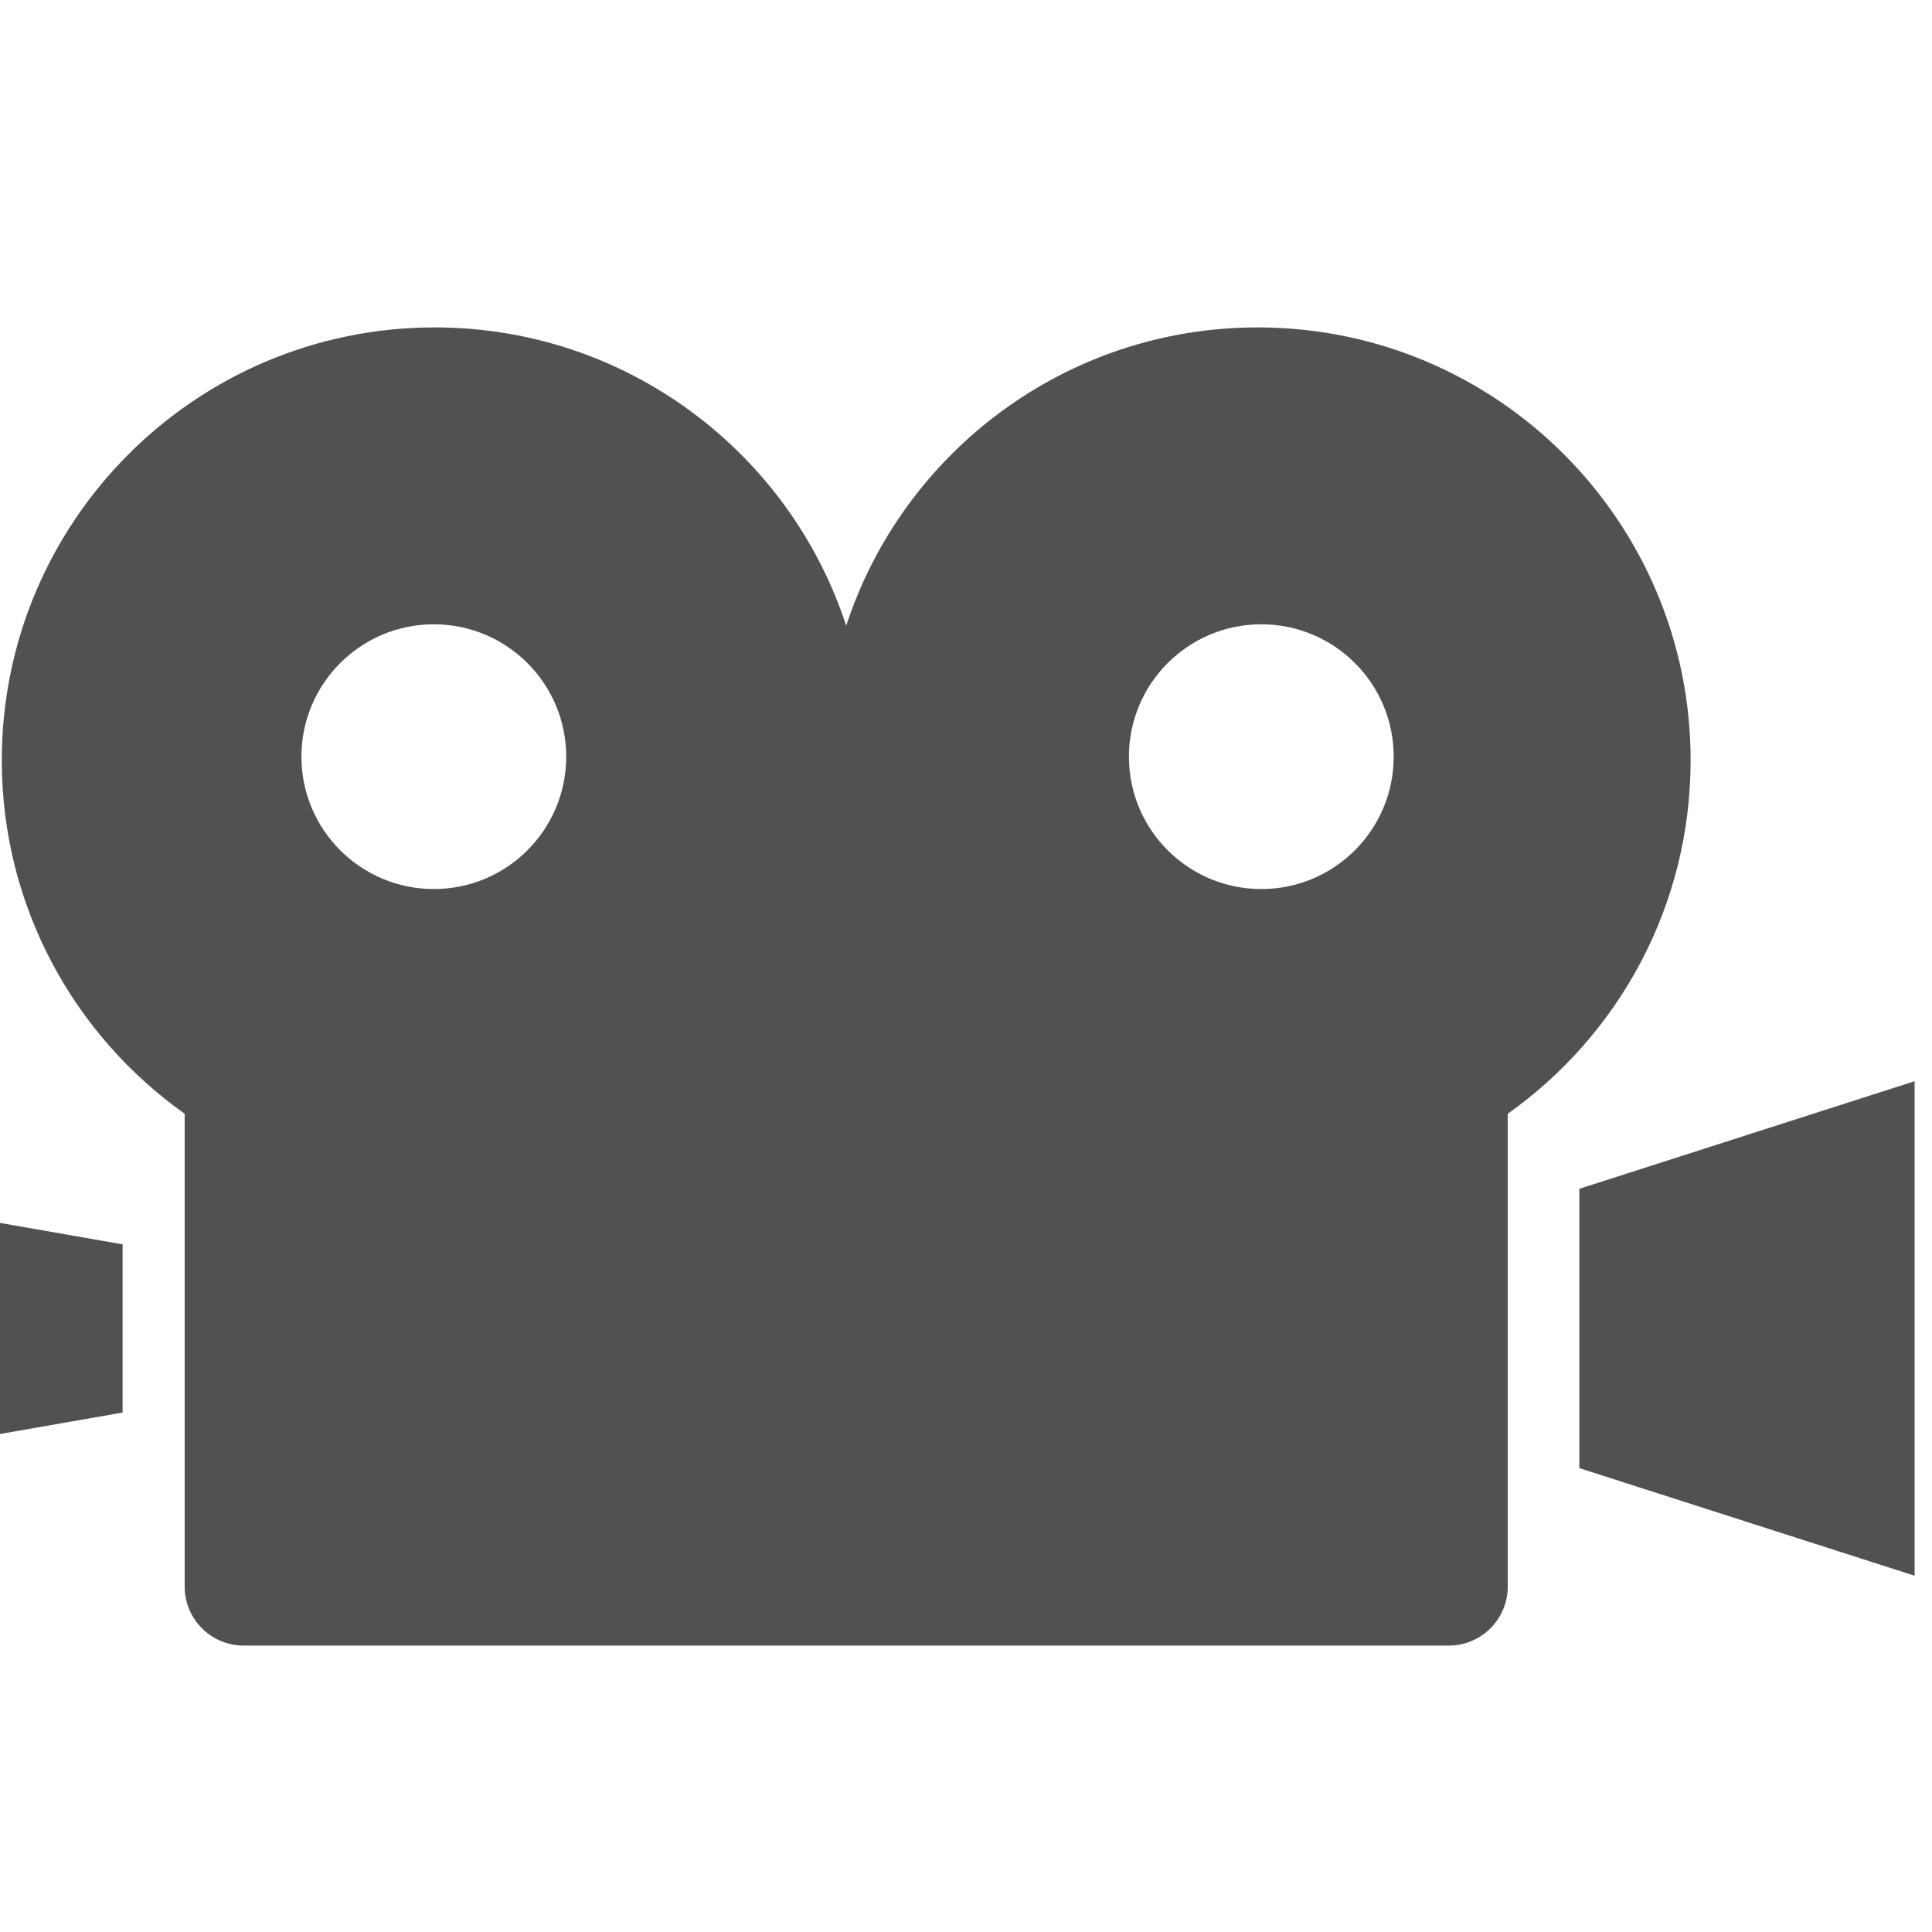 <?xml version="1.0" encoding="utf-8"?>
<!-- Generator: Adobe Illustrator 23.1.1, SVG Export Plug-In . SVG Version: 6.00 Build 0)  -->
<svg version="1.2" baseProfile="tiny" id="Layer_1" xmlns="http://www.w3.org/2000/svg" xmlns:xlink="http://www.w3.org/1999/xlink"
	 x="0px" y="0px" viewBox="0 0 144 144" xml:space="preserve">
<path fill-rule="evenodd" fill="#505250" d="M9.137,92.746L0,91.149v15.733l9.137-1.597V92.746L9.137,92.746z M117.714,88.606
	l24.991-8.02v36.86l-24.991-8.02V88.606L117.714,88.606z M112.378,83.013v35.255c0,2.411-1.973,4.384-4.384,4.384H18.149
	c-2.411,0-4.384-1.973-4.384-4.384V83.013C5.517,77.167,0.133,67.548,0.133,56.669c0-17.82,14.446-32.266,32.266-32.266
	c14.316,0,26.453,9.325,30.672,22.231c4.22-12.906,16.356-22.231,30.672-22.231c17.82,0,32.266,14.447,32.266,32.266
	C126.01,67.548,120.626,77.167,112.378,83.013L112.378,83.013z M94.011,46.532c5.448,0,9.866,4.416,9.866,9.866
	c0,5.448-4.419,9.866-9.866,9.866c-5.45,0-9.868-4.418-9.868-9.866C84.143,50.948,88.561,46.532,94.011,46.532L94.011,46.532z
	 M32.333,46.532c5.45,0,9.869,4.416,9.869,9.866c0,5.448-4.419,9.866-9.869,9.866c-5.447,0-9.866-4.418-9.866-9.866
	C22.467,50.948,26.885,46.532,32.333,46.532L32.333,46.532z"/>
</svg>
